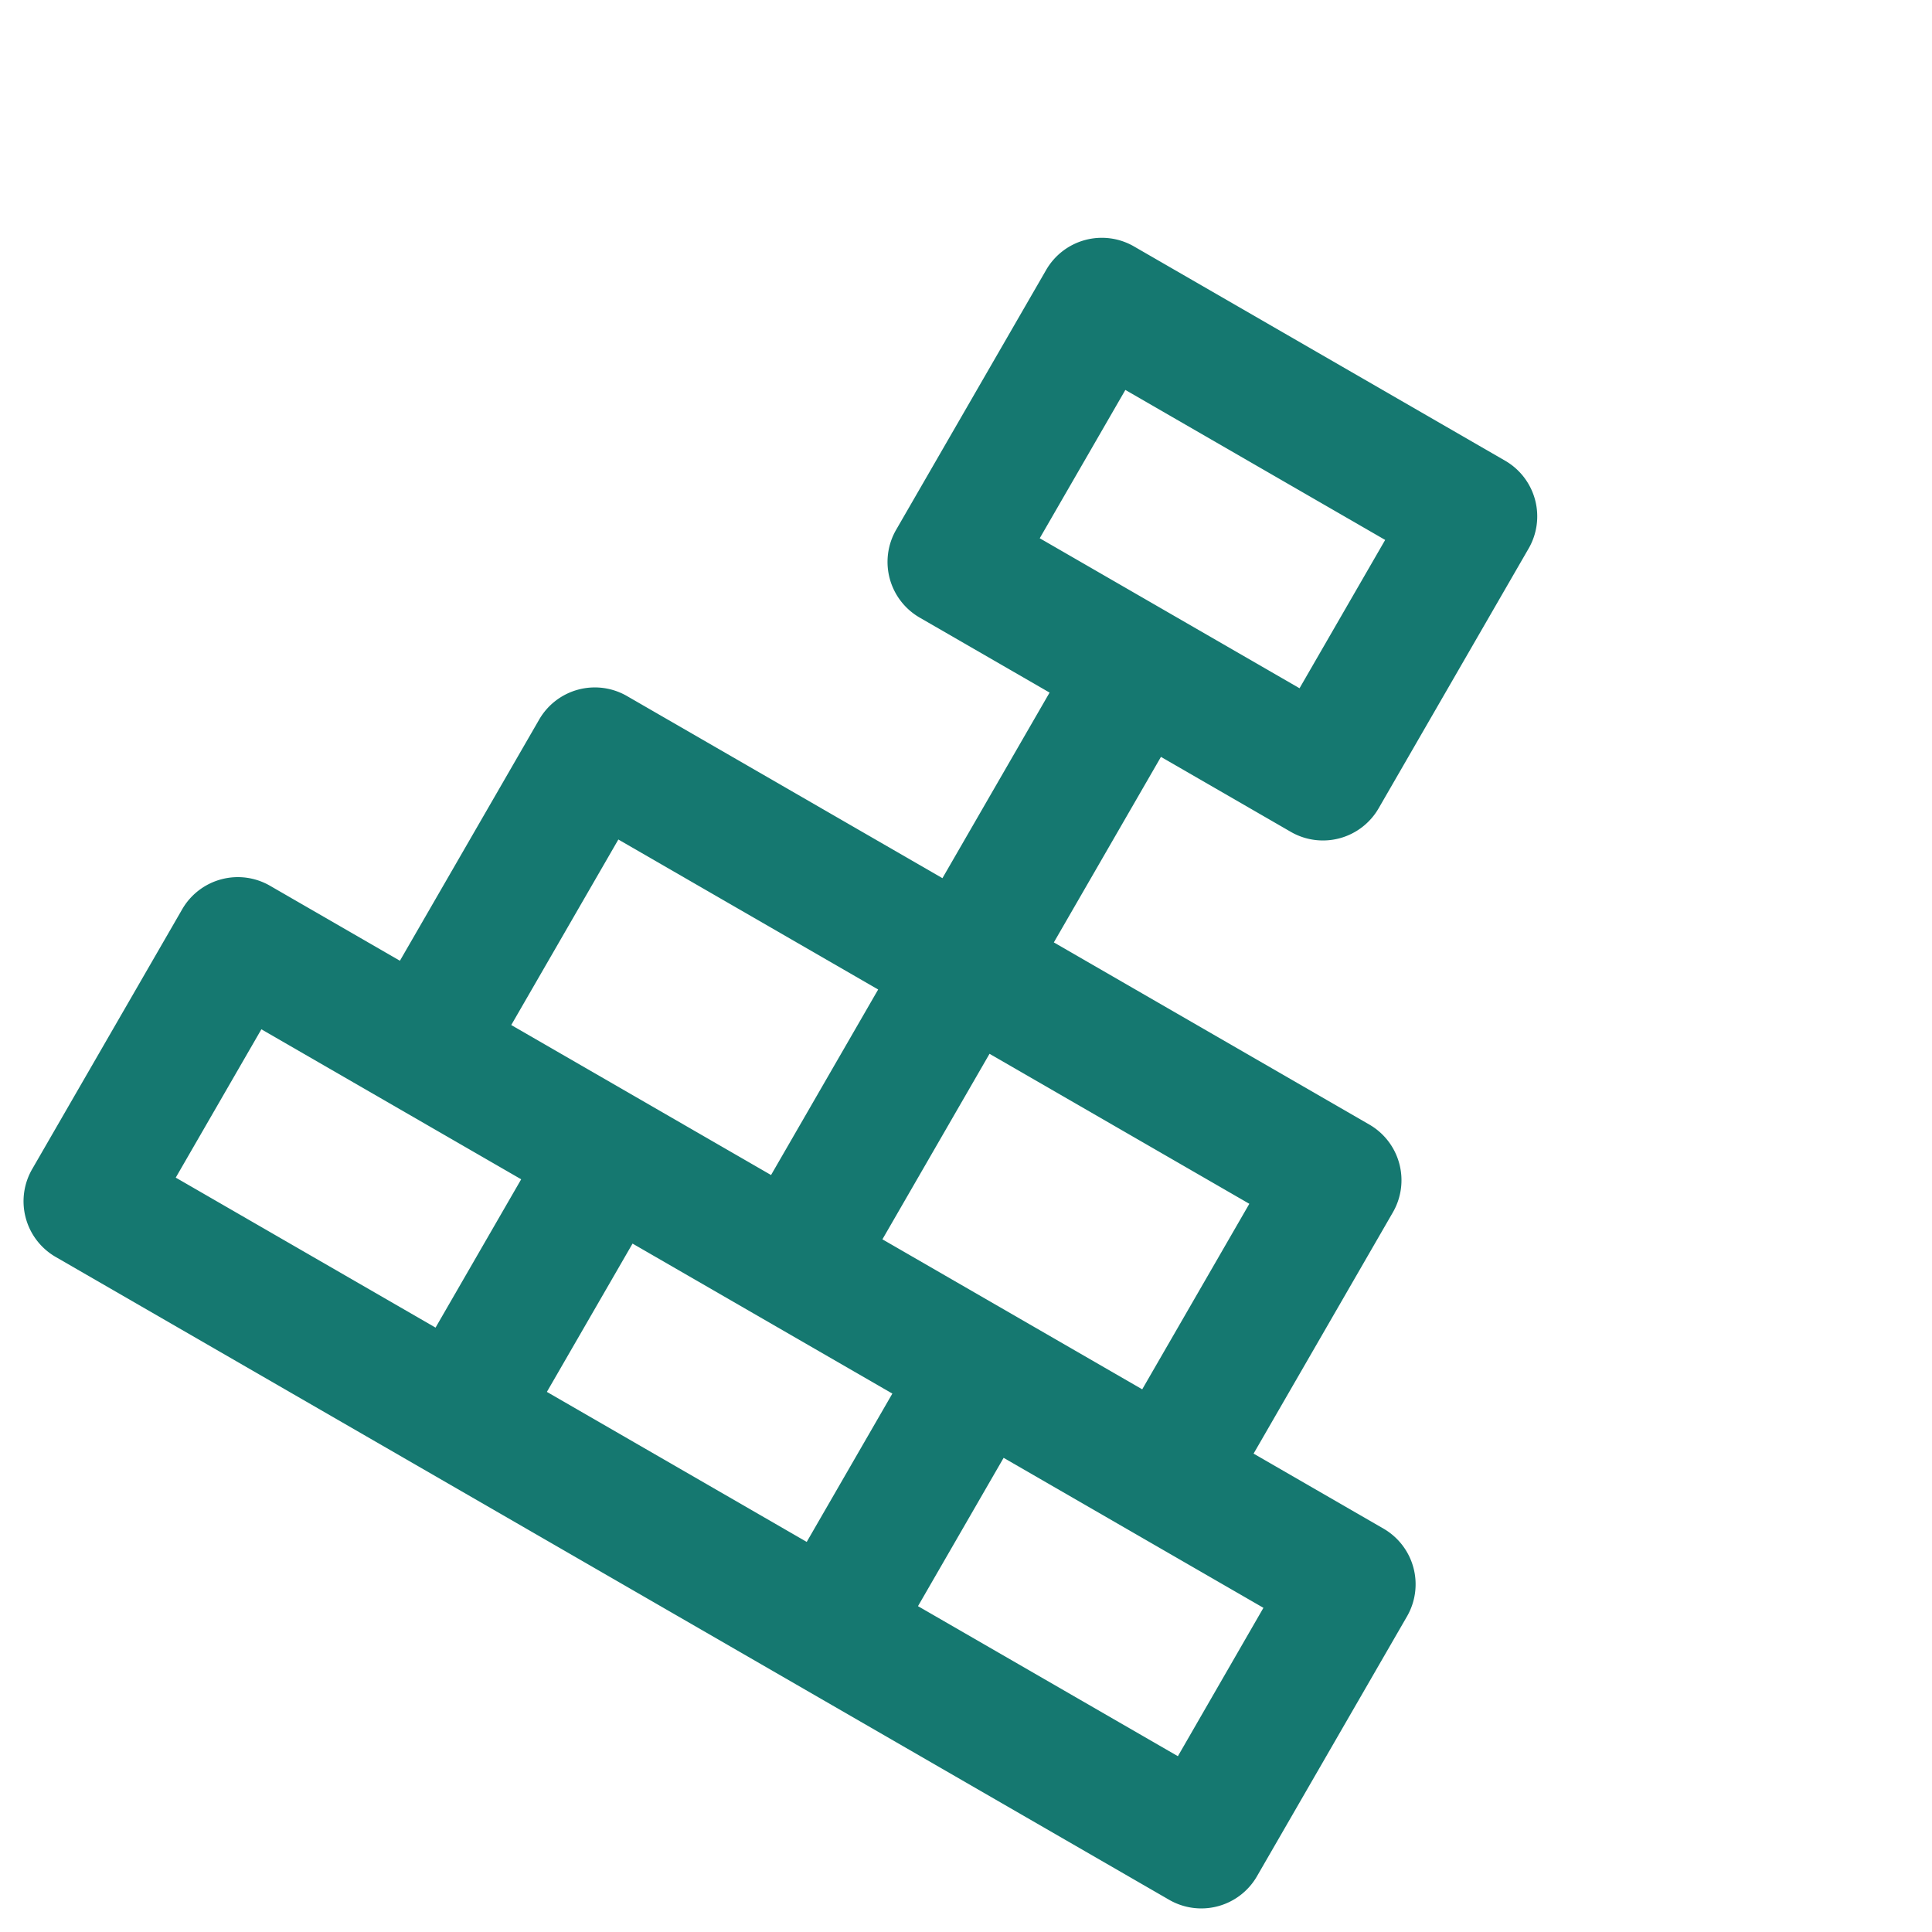 <svg xmlns="http://www.w3.org/2000/svg" width="55.275" height="55.274" viewBox="0 0 55.275 55.274">
  <path id="XMLID_468_" d="M38.624,28.2H34.333v-7.97a1.839,1.839,0,0,0-1.839-1.839H22.071V12.262h4.292A1.839,1.839,0,0,0,28.2,10.422V1.839A1.839,1.839,0,0,0,26.363,0H14.1a1.839,1.839,0,0,0-1.839,1.839v8.583A1.839,1.839,0,0,0,14.1,12.262h4.292v6.131H7.97a1.839,1.839,0,0,0-1.839,1.839V28.2H1.839A1.839,1.839,0,0,0,0,30.041v8.583a1.839,1.839,0,0,0,1.839,1.839H38.624a1.839,1.839,0,0,0,1.839-1.839V30.041A1.839,1.839,0,0,0,38.624,28.2ZM15.94,3.679h8.583v4.9H15.94ZM30.654,22.071V28.2H22.071V22.071Zm-20.845,0h8.583V28.2H9.809ZM3.679,31.88h8.583v4.9H3.679Zm12.262,0h8.583v4.9H15.94Zm20.845,4.9H28.2v-4.9h8.583Z" transform="translate(20.232) rotate(30)" fill="#157870"/>
</svg>
